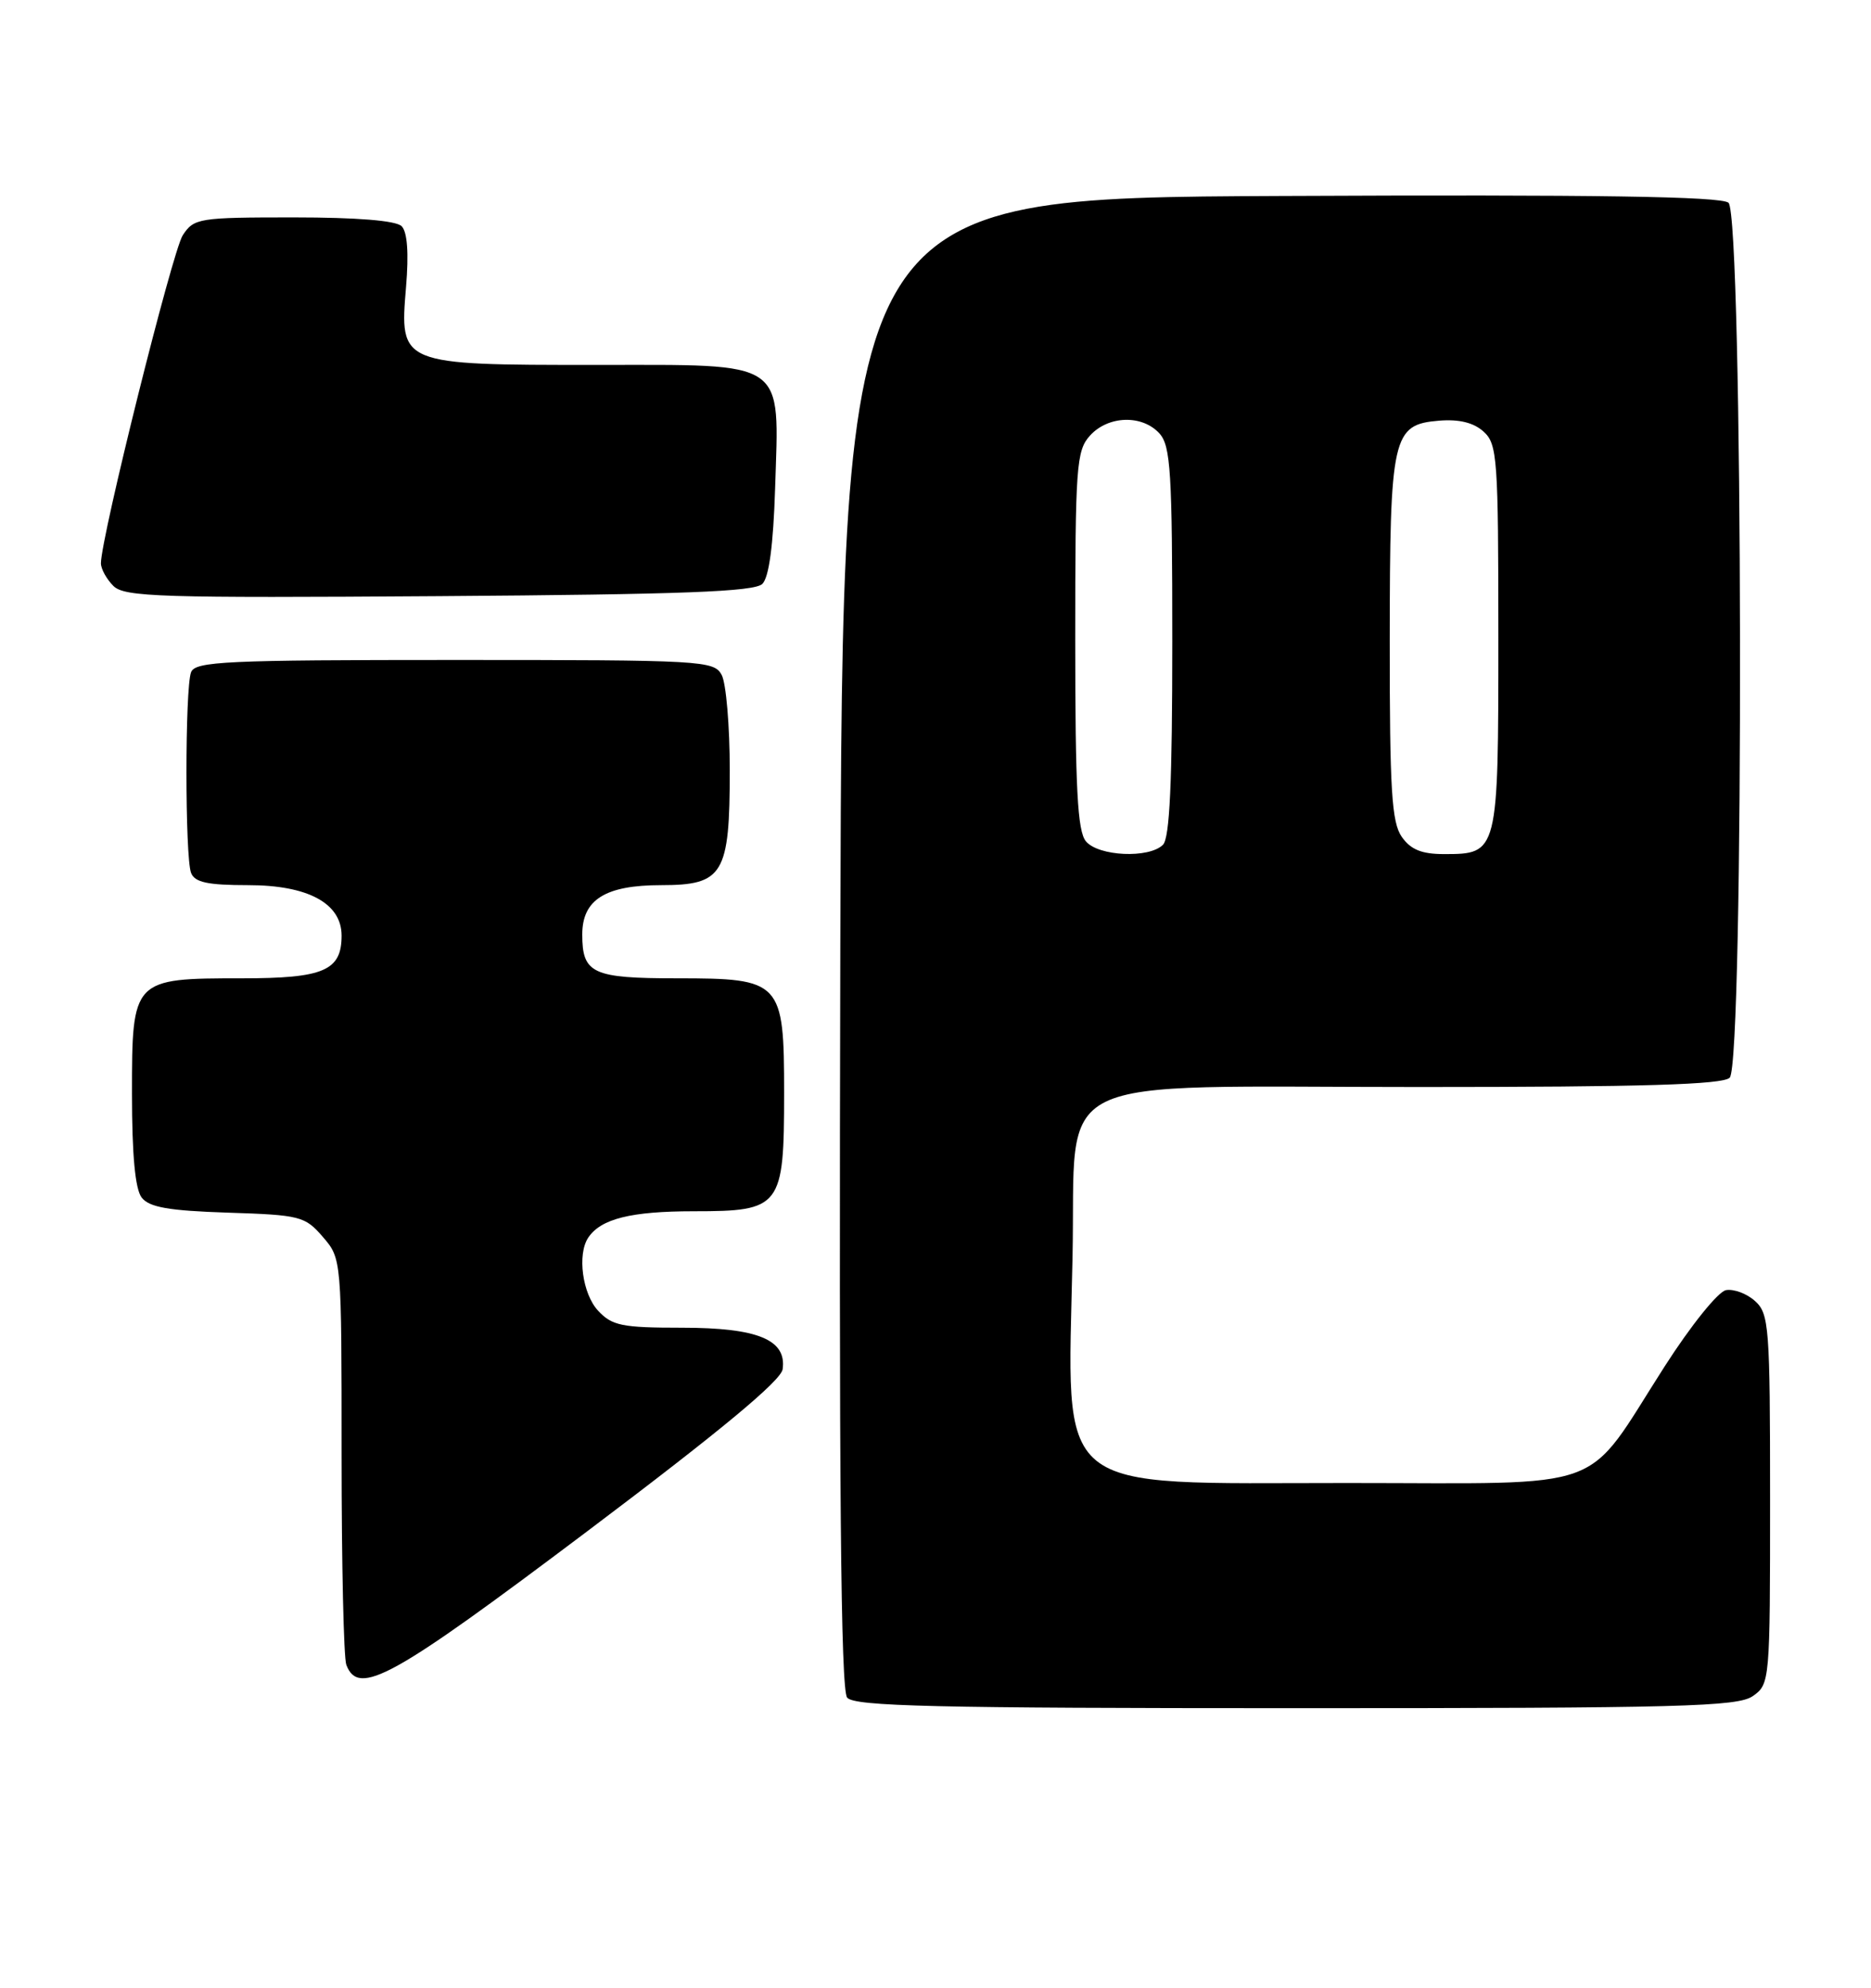 <?xml version="1.0" encoding="UTF-8" standalone="no"?>
<!DOCTYPE svg PUBLIC "-//W3C//DTD SVG 1.1//EN" "http://www.w3.org/Graphics/SVG/1.1/DTD/svg11.dtd" >
<svg xmlns="http://www.w3.org/2000/svg" xmlns:xlink="http://www.w3.org/1999/xlink" version="1.1" viewBox="0 0 241 256">
 <g >
 <path fill="currentColor"
d=" M 225.78 218.44 C 227.97 216.91 228.00 216.55 228.00 193.10 C 228.00 170.89 227.87 169.19 226.07 167.57 C 225.02 166.61 223.33 165.98 222.32 166.16 C 221.31 166.35 217.81 170.69 214.41 176.00 C 203.85 192.47 207.85 191.00 173.52 191.00 C 135.12 191.00 137.51 192.96 138.15 161.96 C 138.65 137.76 134.08 140.00 182.86 140.00 C 211.66 140.00 221.91 139.69 222.80 138.80 C 224.67 136.93 224.52 27.67 222.64 26.11 C 221.65 25.30 205.70 25.05 164.89 25.24 C 108.50 25.50 108.50 25.50 108.24 121.39 C 108.06 191.41 108.29 217.65 109.12 218.64 C 110.04 219.76 120.38 220.00 166.90 220.00 C 216.56 220.00 223.83 219.81 225.78 218.44 Z  M 75.60 197.25 C 92.81 184.29 100.59 177.83 100.81 176.35 C 101.35 172.54 97.60 171.00 87.82 171.00 C 80.11 171.00 78.84 170.74 77.04 168.81 C 75.02 166.64 74.33 161.55 75.77 159.40 C 77.39 156.97 81.27 156.00 89.38 156.00 C 100.60 156.00 101.00 155.48 101.00 140.78 C 101.00 126.37 100.65 126.00 87.20 126.00 C 76.32 126.00 75.00 125.39 75.00 120.36 C 75.00 115.86 77.97 114.00 85.17 114.00 C 93.17 114.00 94.00 112.60 94.00 99.21 C 94.00 93.52 93.53 88.00 92.96 86.93 C 91.97 85.08 90.53 85.00 58.57 85.00 C 29.08 85.00 25.14 85.18 24.61 86.58 C 23.82 88.64 23.82 110.36 24.61 112.42 C 25.08 113.64 26.73 114.00 31.97 114.00 C 39.67 114.00 44.00 116.34 44.00 120.50 C 44.00 125.02 41.70 126.00 31.15 126.00 C 17.07 126.00 17.00 126.07 17.00 140.87 C 17.00 148.74 17.41 153.15 18.25 154.24 C 19.22 155.49 21.73 155.93 29.34 156.18 C 38.69 156.48 39.29 156.64 41.59 159.31 C 44.00 162.11 44.00 162.11 44.00 187.47 C 44.00 201.42 44.27 213.55 44.61 214.42 C 46.19 218.55 50.46 216.18 75.60 197.25 Z  M 98.20 75.20 C 99.06 74.34 99.61 70.19 99.84 62.91 C 100.36 46.15 101.60 47.00 76.70 47.00 C 51.49 47.00 51.46 46.99 52.30 36.98 C 52.67 32.60 52.47 29.87 51.73 29.13 C 51.01 28.41 45.99 28.00 37.82 28.00 C 25.60 28.00 24.98 28.10 23.54 30.30 C 22.21 32.33 13.00 69.24 13.00 72.55 C 13.00 73.27 13.72 74.58 14.60 75.46 C 16.03 76.89 20.62 77.03 56.55 76.78 C 87.98 76.56 97.19 76.21 98.20 75.20 Z  M 139.87 108.35 C 138.79 107.04 138.50 101.53 138.50 82.45 C 138.50 60.02 138.64 58.05 140.40 56.10 C 142.75 53.51 147.13 53.38 149.35 55.83 C 150.79 57.43 151.00 60.80 151.00 82.63 C 151.00 100.72 150.67 107.93 149.80 108.80 C 148.01 110.59 141.48 110.29 139.87 108.35 Z  M 180.56 107.78 C 179.26 105.92 179.00 101.77 179.01 82.53 C 179.03 56.08 179.34 54.68 185.37 54.18 C 187.94 53.97 189.82 54.43 191.10 55.59 C 192.87 57.19 193.00 59.01 193.00 82.08 C 193.00 109.92 192.98 110.00 185.99 110.00 C 183.12 110.00 181.71 109.42 180.56 107.78 Z "/>
</g>
</svg>
